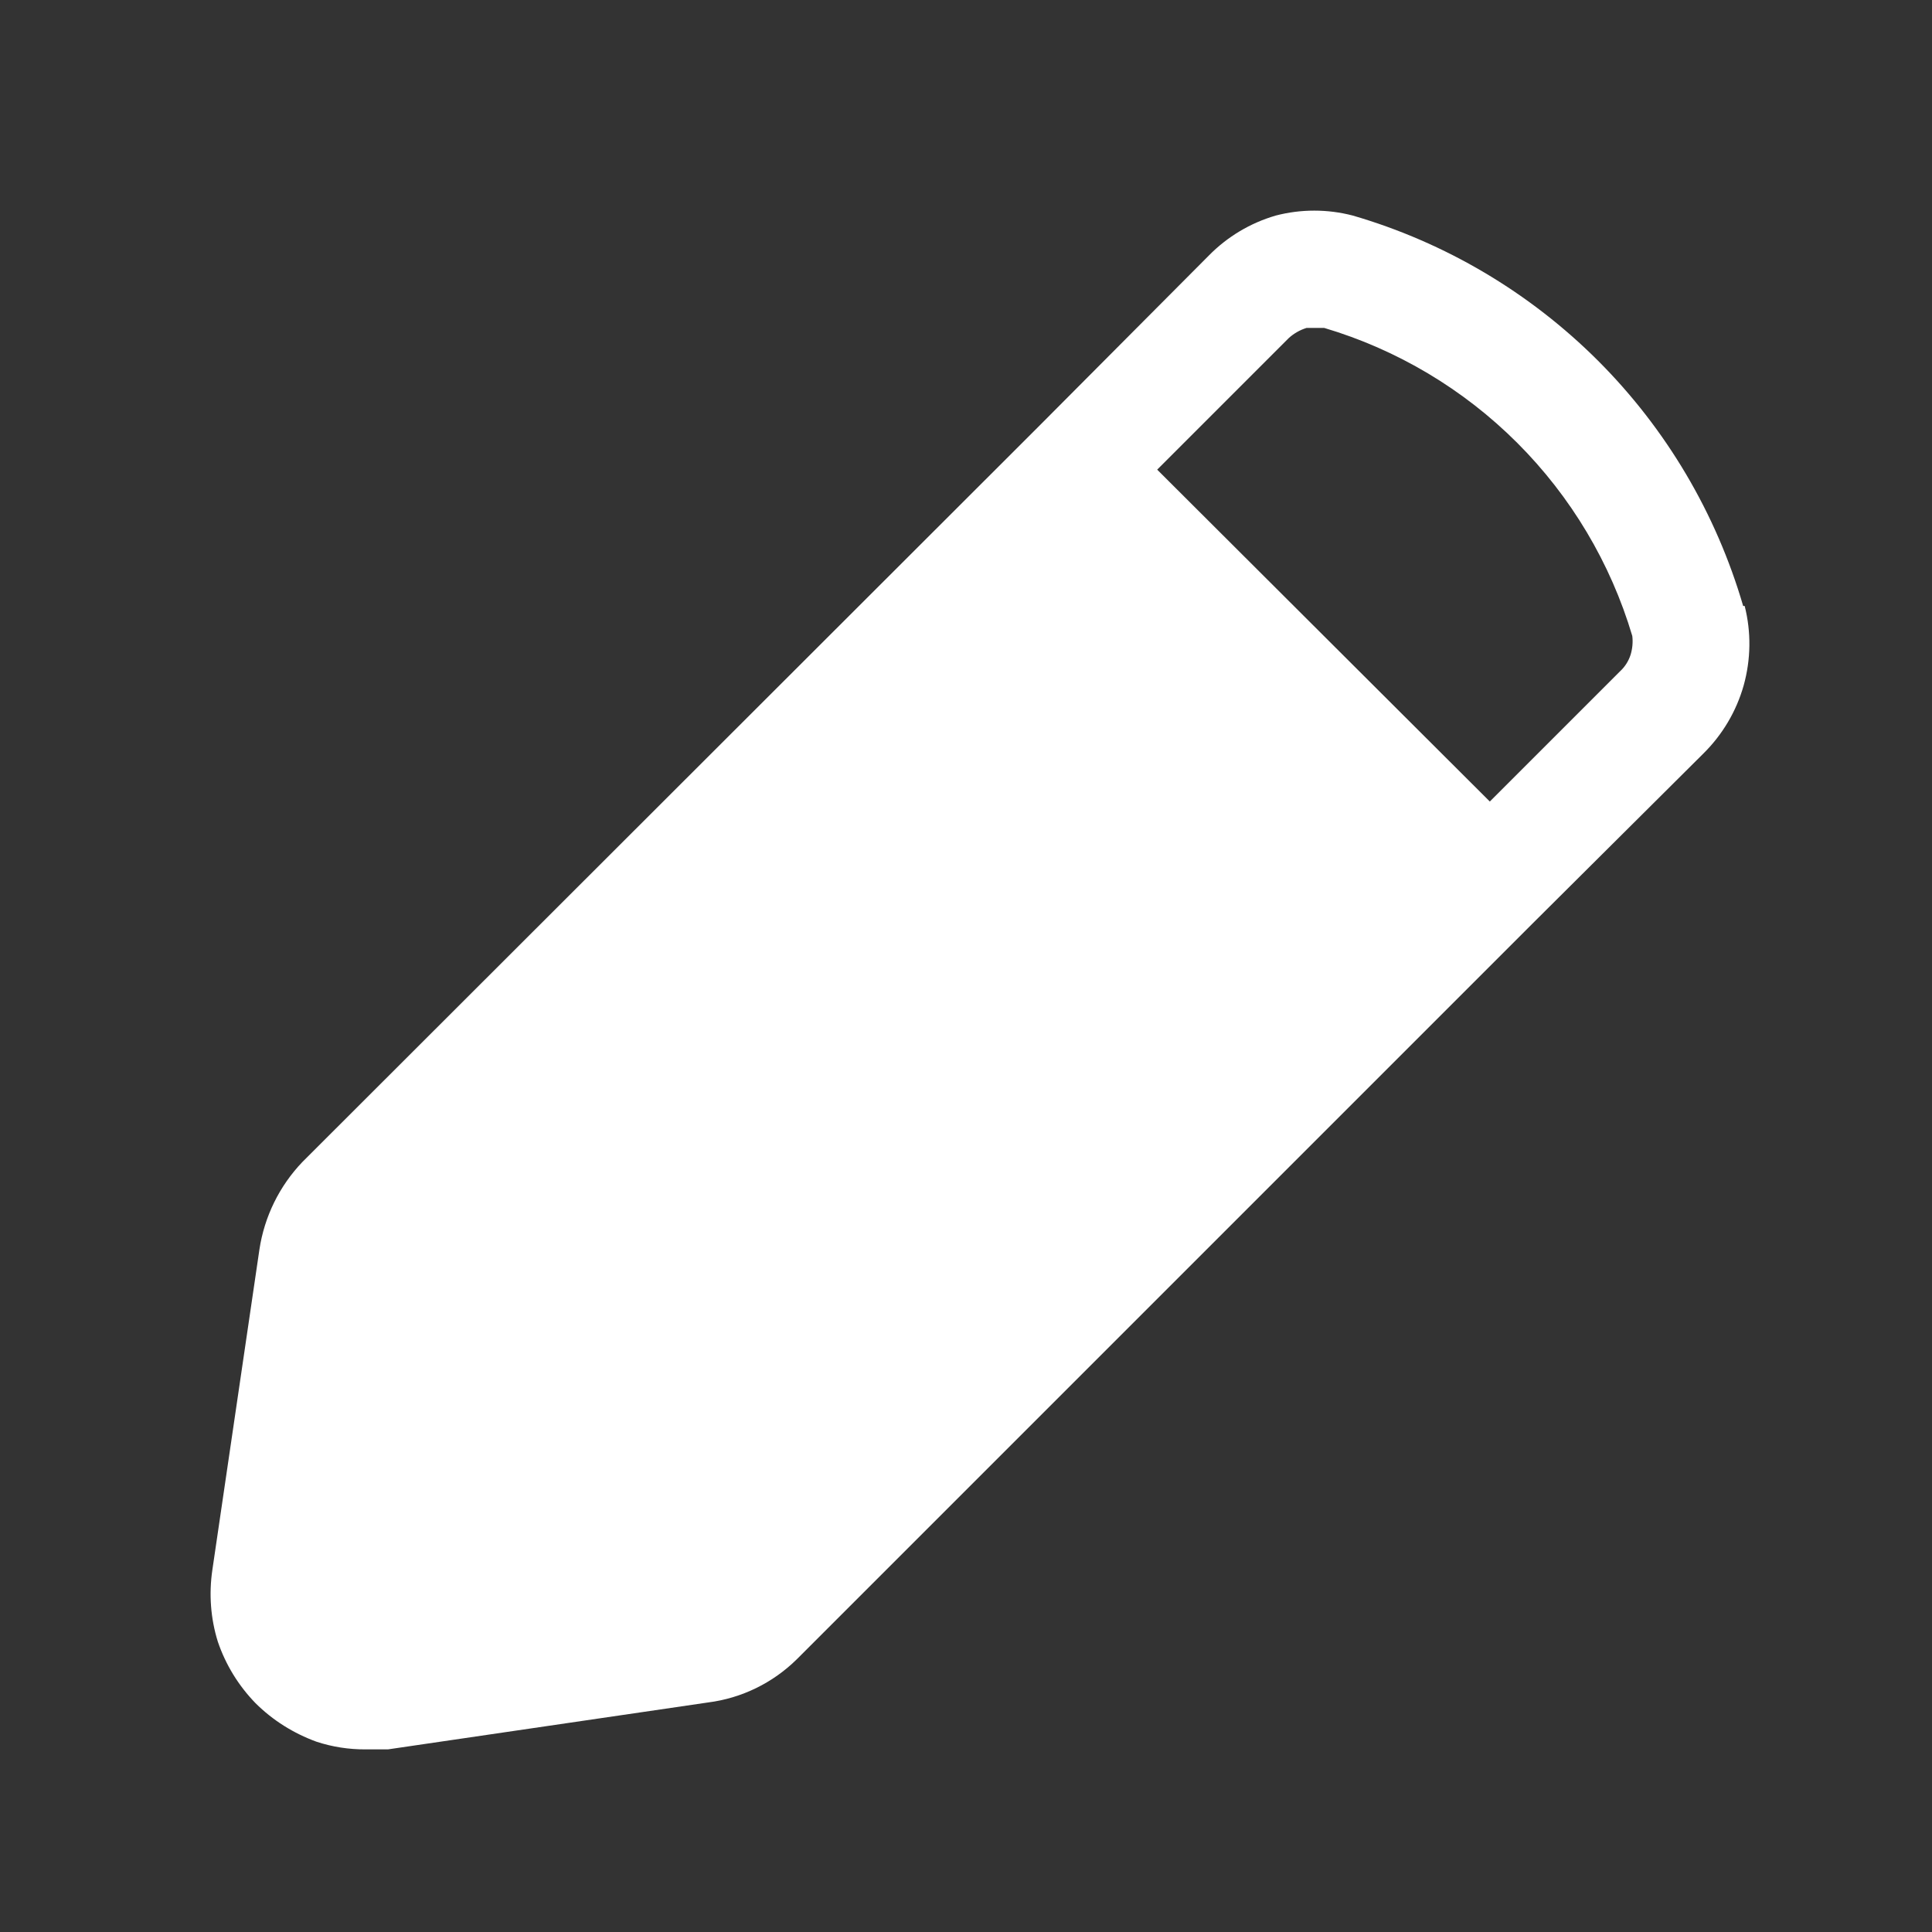 <svg width="23" height="23" viewBox="0 0 23 23" fill="none" xmlns="http://www.w3.org/2000/svg">
<rect x="0" y="0" width="23" height="23" fill="#333333" stroke="none"/>
<path d="M20.752 7.214C20.43 6.11 19.836 5.106 19.024 4.294C18.211 3.482 17.207 2.887 16.104 2.566C15.804 2.488 15.488 2.488 15.188 2.566C14.885 2.654 14.611 2.818 14.39 3.043L12.346 5.096L3.601 13.832C3.326 14.119 3.147 14.484 3.088 14.877L2.528 18.69C2.486 18.976 2.507 19.267 2.593 19.543C2.686 19.818 2.84 20.068 3.042 20.276C3.247 20.48 3.495 20.635 3.766 20.734C3.956 20.797 4.154 20.827 4.353 20.826H4.618L8.432 20.267C8.83 20.216 9.2 20.035 9.486 19.753L18.24 10.999L20.275 8.974C20.504 8.749 20.671 8.468 20.758 8.16C20.844 7.851 20.849 7.525 20.77 7.214H20.752ZM19.413 7.791C19.389 7.868 19.345 7.938 19.285 7.993L17.736 9.542L13.776 5.591L15.343 4.024C15.404 3.969 15.476 3.928 15.554 3.904H15.765C16.633 4.162 17.423 4.633 18.063 5.273C18.703 5.913 19.174 6.703 19.432 7.571C19.441 7.645 19.434 7.72 19.413 7.791Z" fill="white"/>
</svg>
